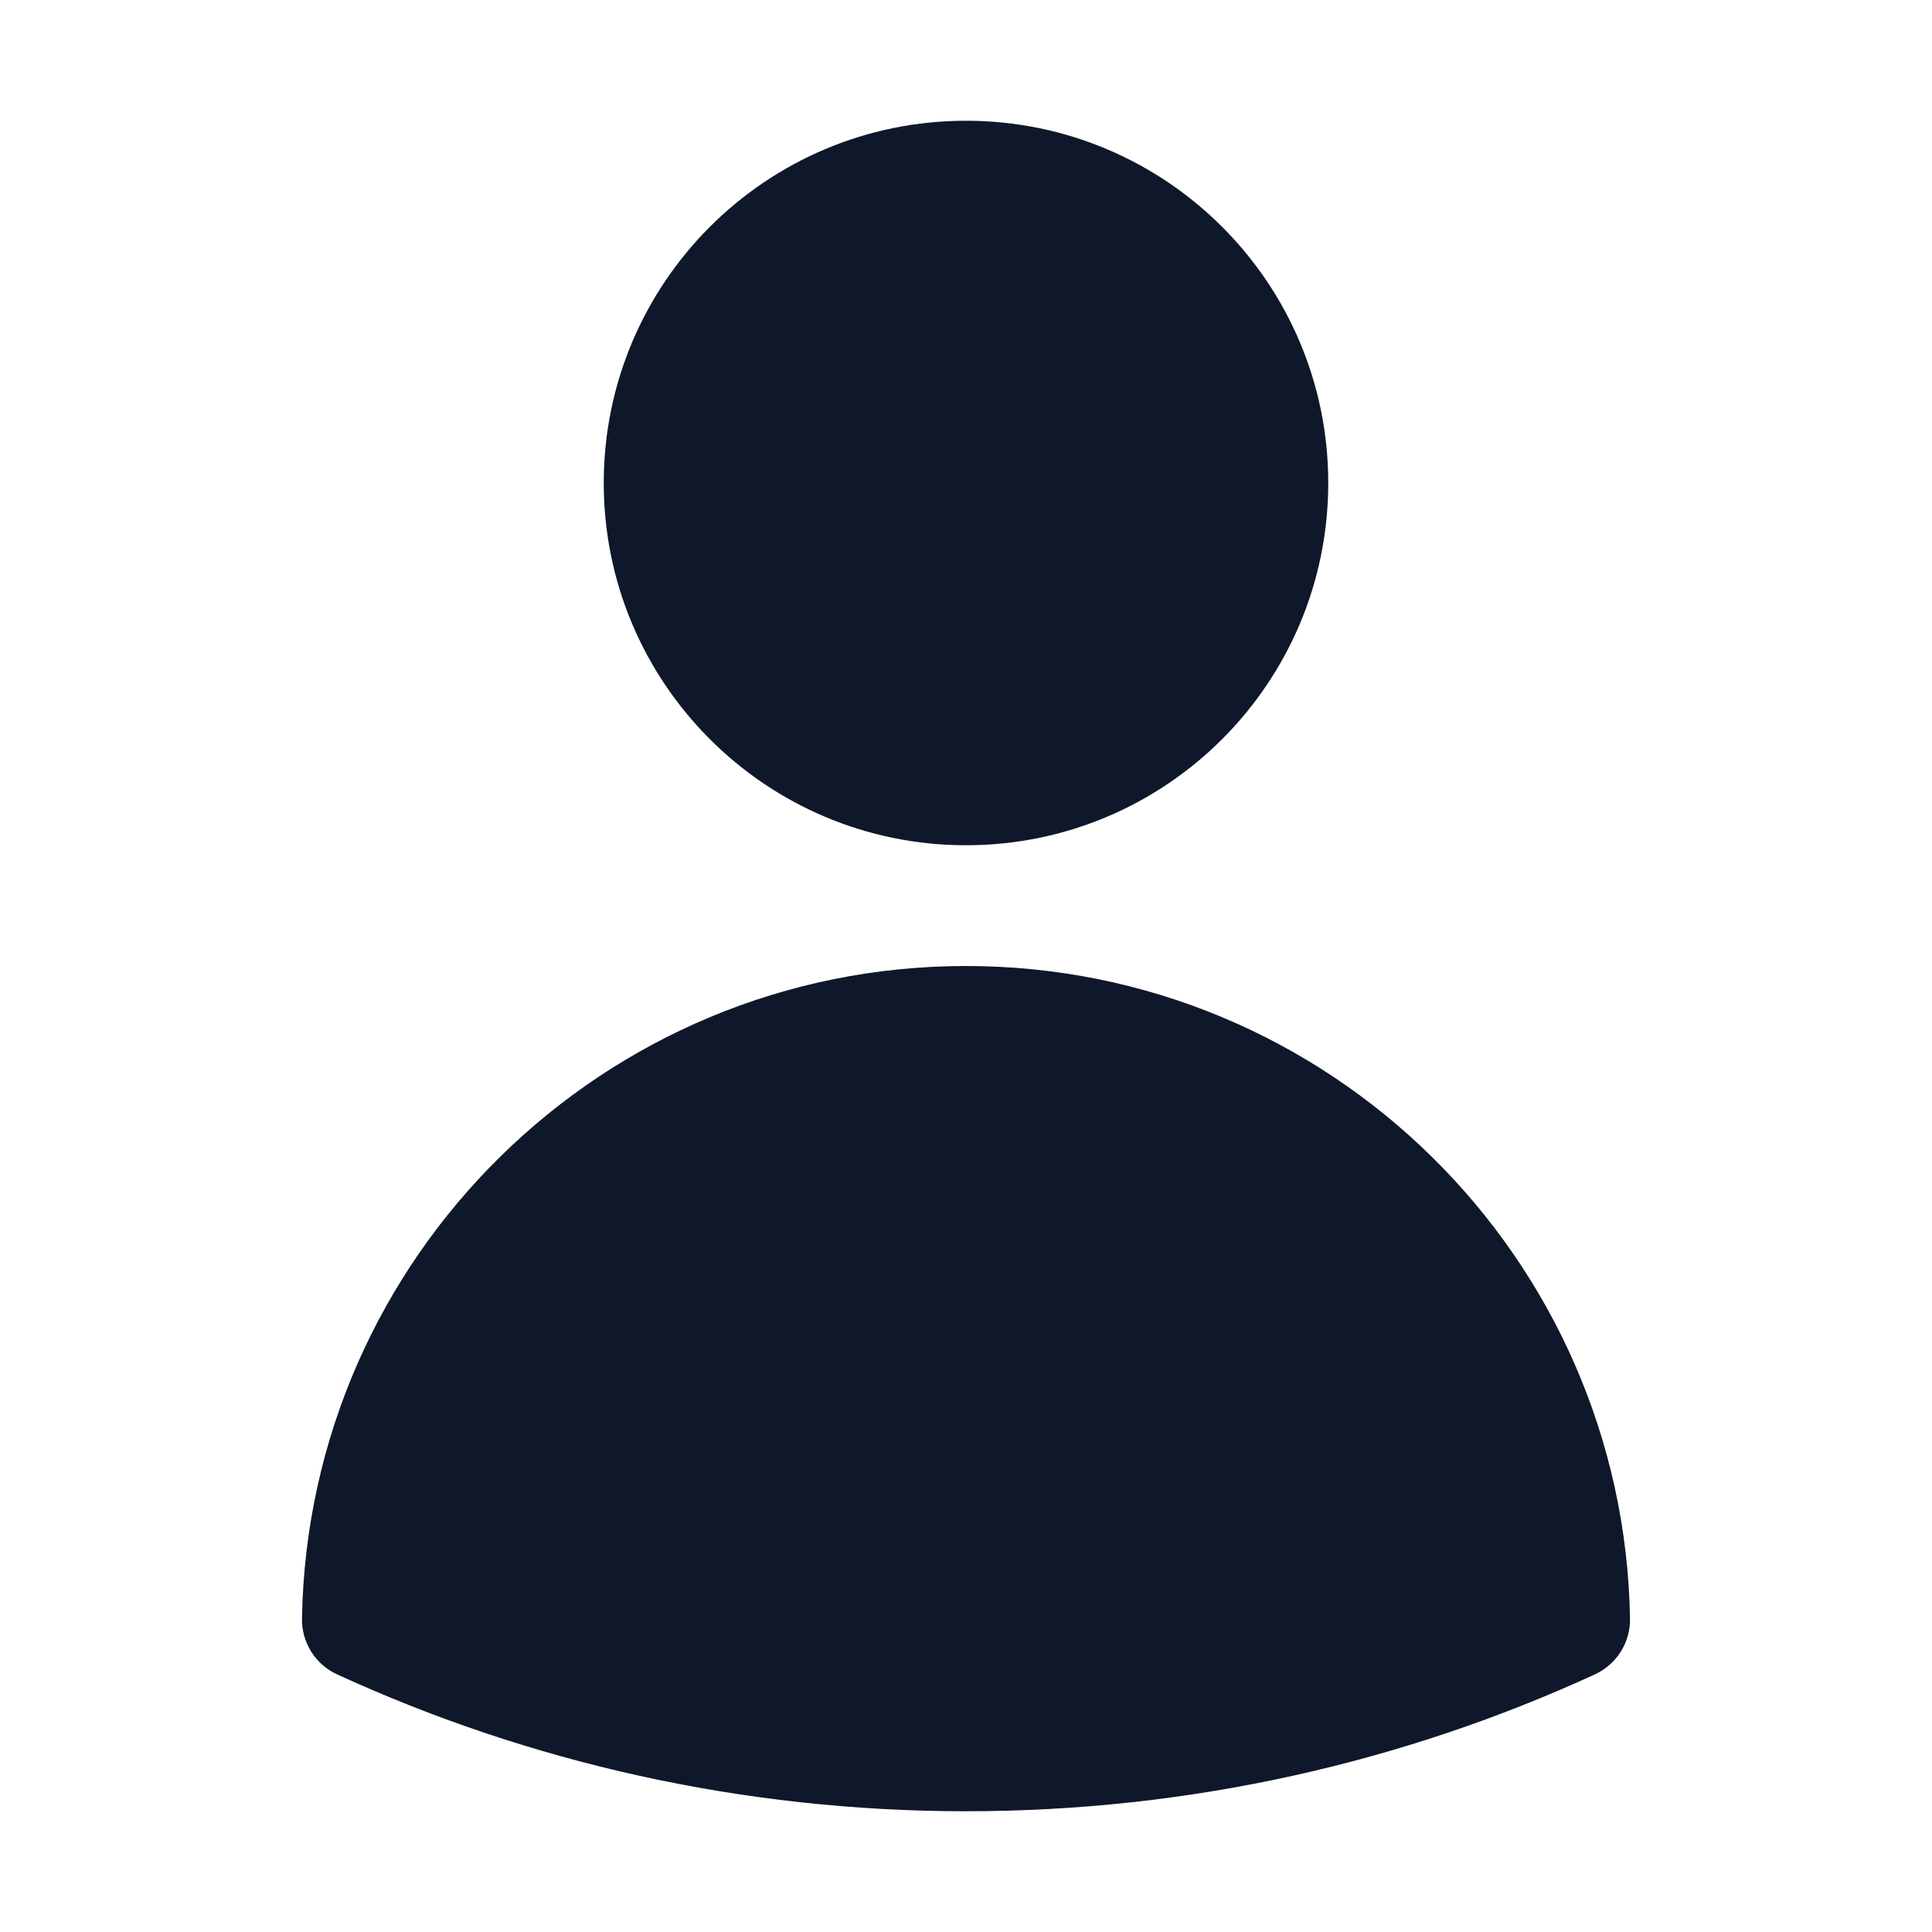 <svg width="36" height="36" viewBox="0 0 36 36" fill="none" xmlns="http://www.w3.org/2000/svg">
<path fill-rule="evenodd" clip-rule="evenodd" d="M11.25 9C11.25 5.272 14.272 2.25 18 2.25C21.728 2.25 24.75 5.272 24.75 9C24.75 12.728 21.728 15.75 18 15.75C14.272 15.75 11.25 12.728 11.25 9Z" fill="#0F172A"/>
<path fill-rule="evenodd" clip-rule="evenodd" d="M5.627 30.158C5.743 23.423 11.238 18 18 18C24.762 18 30.257 23.424 30.373 30.159C30.381 30.605 30.123 31.014 29.718 31.2C26.149 32.838 22.18 33.75 18 33.75C13.821 33.75 9.851 32.837 6.282 31.2C5.876 31.014 5.619 30.605 5.627 30.158Z" fill="#0F172A"/>
</svg>
